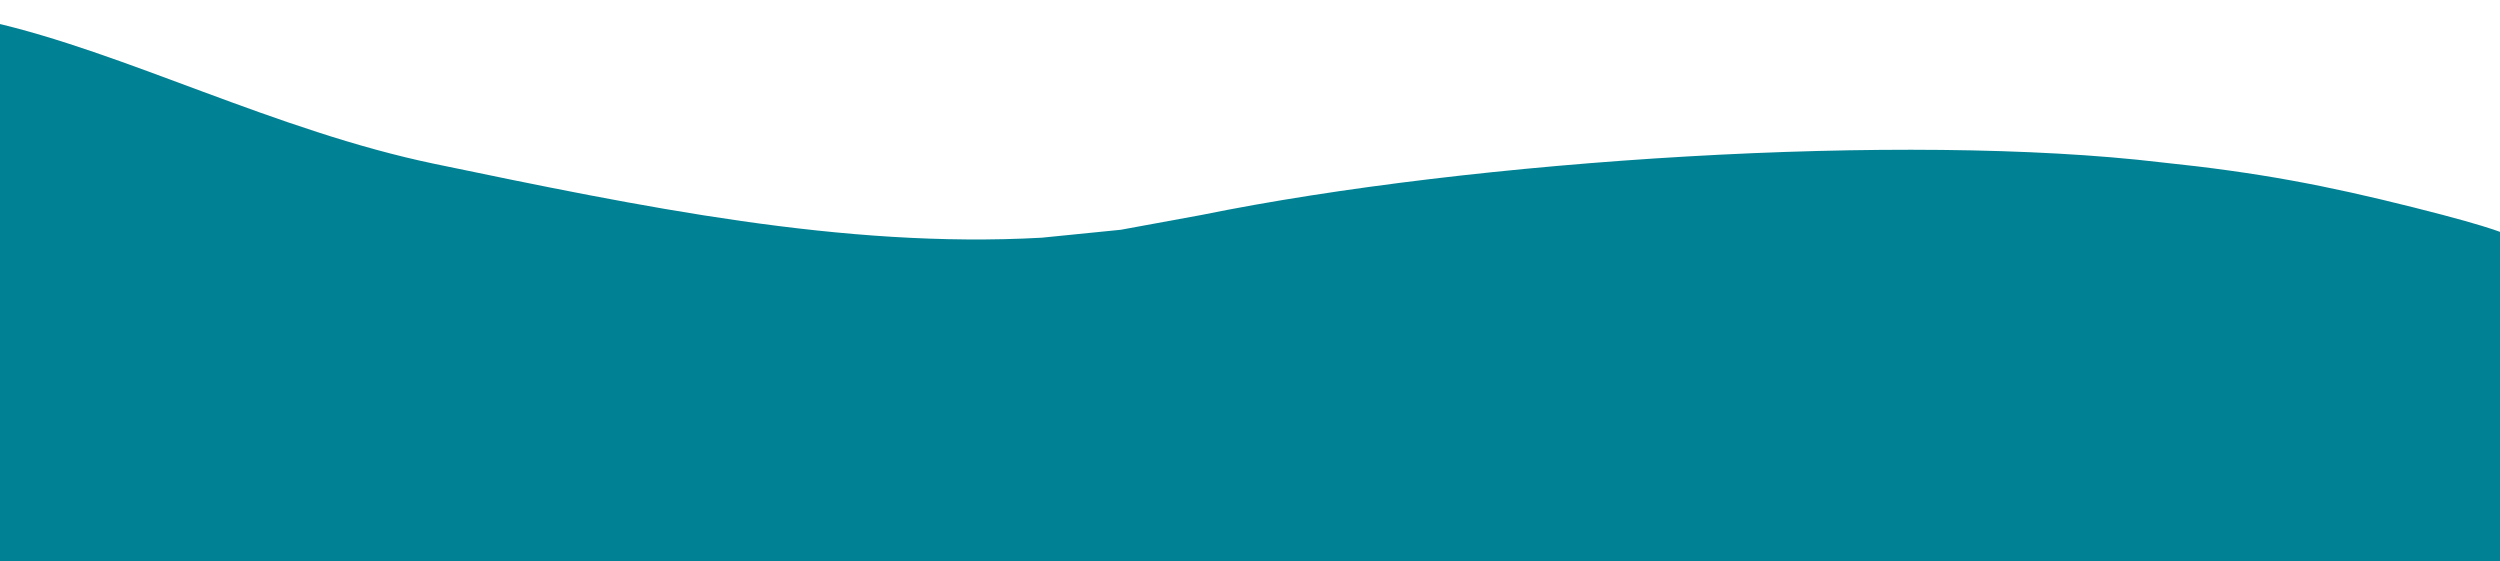 <?xml version="1.0" encoding="UTF-8" standalone="no"?>
<svg
   xmlns:dc="http://purl.org/dc/elements/1.1/"
   xmlns:cc="http://creativecommons.org/ns#"
   xmlns:rdf="http://www.w3.org/1999/02/22-rdf-syntax-ns#"
   xmlns:svg="http://www.w3.org/2000/svg"
   xmlns="http://www.w3.org/2000/svg"
   xmlns:sodipodi="http://sodipodi.sourceforge.net/DTD/sodipodi-0.dtd"
   xmlns:inkscape="http://www.inkscape.org/namespaces/inkscape"
   width="1363.084"
   height="306.123"
   viewBox="0 0 1363.084 306.123"
   version="1.1"
   id="svg20"
   sodipodi:docname="background-footer-novo.svg"
   inkscape:version="0.92.5 (2060ec1f9f, 2020-04-08)">
  <defs
     id="defs24" />
  <sodipodi:namedview
     pagecolor="#ffffff"
     bordercolor="#666666"
     borderopacity="1"
     objecttolerance="10"
     gridtolerance="10"
     guidetolerance="10"
     inkscape:pageopacity="0"
     inkscape:pageshadow="2"
     inkscape:window-width="1366"
     inkscape:window-height="718"
     id="namedview22"
     showgrid="false"
     inkscape:zoom="0.93633012"
     inkscape:cx="995.26523"
     inkscape:cy="97.607992"
     inkscape:window-x="0"
     inkscape:window-y="0"
     inkscape:window-maximized="1"
     inkscape:current-layer="svg20" />
  <path
     id="Caminho_11207"
     data-name="Caminho 11207"
     d="m -5.504,312.322 c -3.21,-53.164 -7.996,-150.686 -7.996,-150.686 0,0 -6.473,-153.078 7.916,-149.837 C 67.843,28.336 149.999,71.278 237.221,89.402 349.273,112.687 459.856,135.605 567.966,129.603 c 43.15,-4.328 0,0 43.15,-4.328 43.982,-8.068 0,0 43.982,-8.068 148.571,-30.249 383.738,-45.292 523.343,-28.684 53.12,5.508 89.882,12.607 137.492,24.551 47.61,11.943 51.377,15.193 51.377,15.193 l 0.045,182.795 c 0,0 -1222.739,14.442 -1372.86,1.26 z"
     inkscape:connector-curvature="0"
     style="fill:#018194;stroke-width:1"
     sodipodi:nodetypes="ccccccccscccc" />
</svg>
